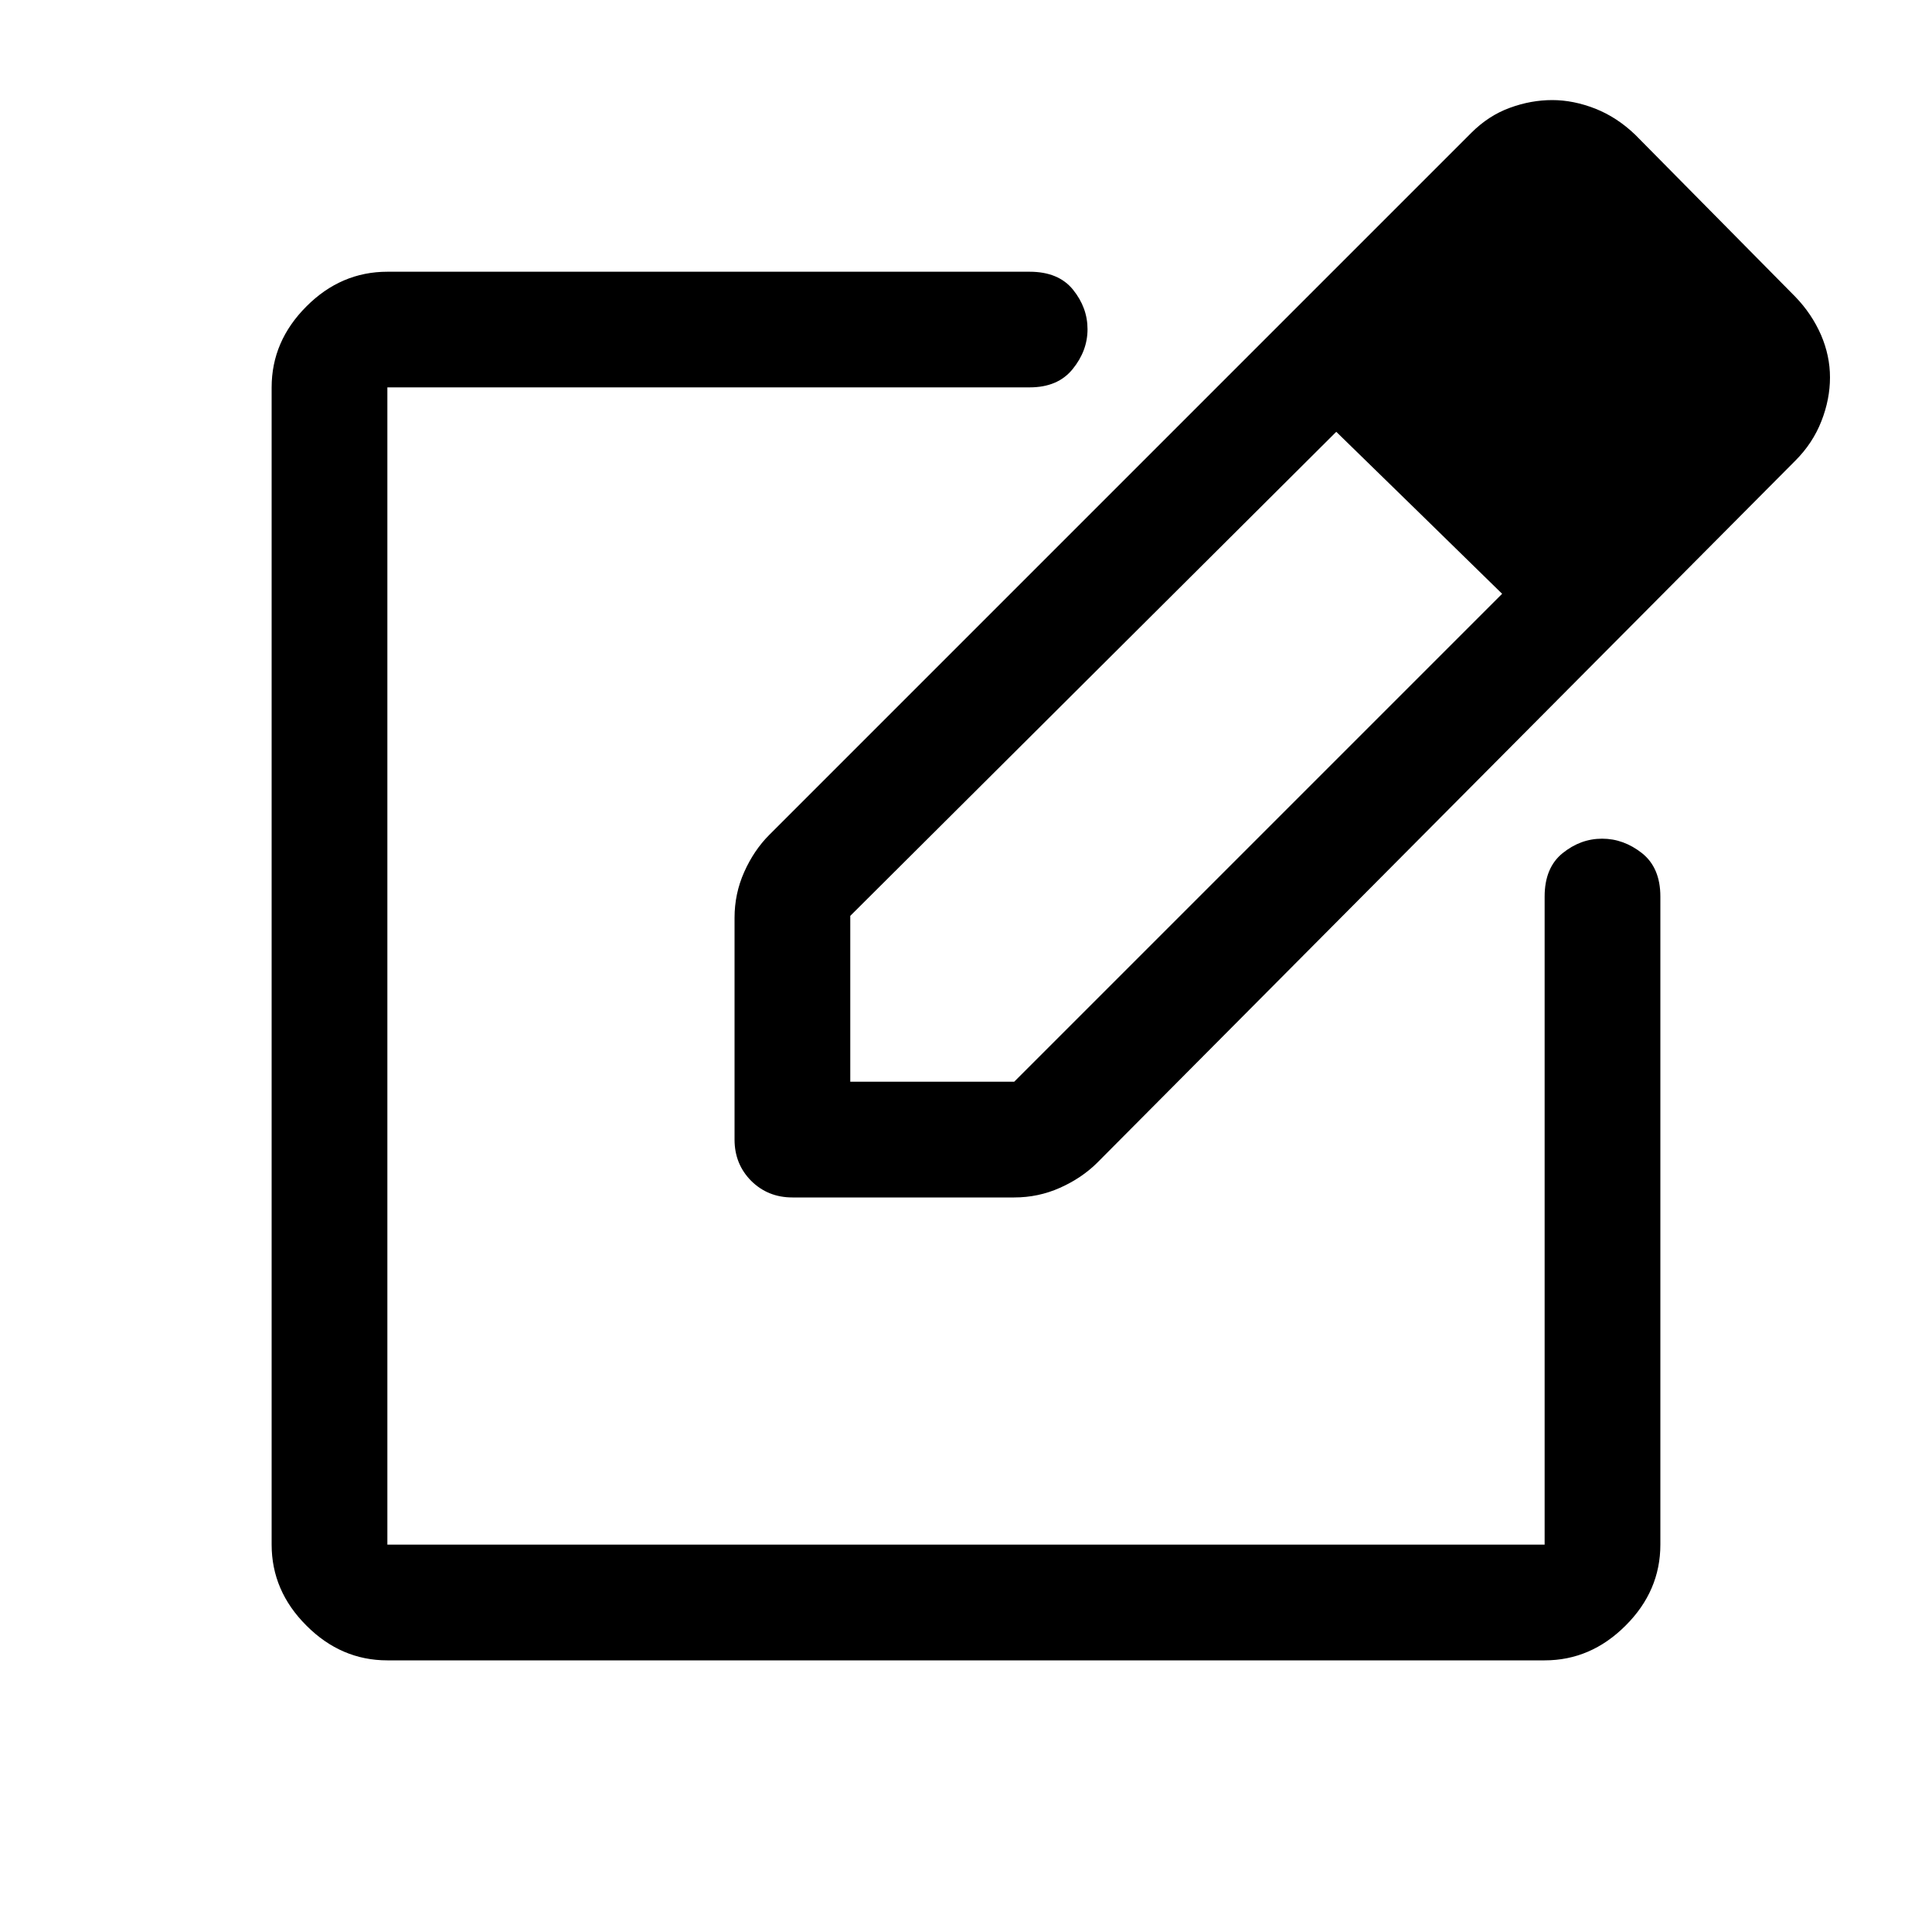 <svg width="20" height="20" viewBox="0 0 20 20" fill="none" xmlns="http://www.w3.org/2000/svg">
<path d="M4.01 17.188C3.691 17.188 3.411 17.068 3.172 16.828C2.932 16.589 2.812 16.309 2.812 15.99V4.01C2.812 3.691 2.932 3.412 3.172 3.172C3.411 2.932 3.691 2.813 4.01 2.813H10.659C10.858 2.813 11.008 2.875 11.108 2.999C11.208 3.123 11.258 3.259 11.258 3.408C11.258 3.557 11.207 3.694 11.104 3.821C11.002 3.947 10.854 4.01 10.659 4.01H4.01V15.99H15.99V9.281C15.99 9.082 16.052 8.932 16.176 8.832C16.3 8.732 16.436 8.682 16.585 8.682C16.734 8.682 16.871 8.732 16.998 8.832C17.124 8.932 17.188 9.082 17.188 9.281V15.99C17.188 16.309 17.068 16.589 16.828 16.828C16.588 17.068 16.309 17.188 15.99 17.188H4.01ZM7.604 11.797V9.501C7.604 9.335 7.637 9.177 7.704 9.027C7.771 8.877 7.857 8.749 7.964 8.642L15.231 1.375C15.351 1.255 15.484 1.169 15.63 1.116C15.777 1.062 15.923 1.036 16.069 1.036C16.216 1.036 16.364 1.066 16.515 1.125C16.666 1.185 16.803 1.275 16.928 1.395L18.585 3.072C18.7 3.191 18.788 3.323 18.851 3.467C18.913 3.611 18.944 3.758 18.944 3.907C18.944 4.056 18.915 4.207 18.855 4.36C18.795 4.513 18.705 4.649 18.585 4.769L11.358 12.037C11.251 12.143 11.123 12.229 10.973 12.296C10.823 12.363 10.665 12.396 10.499 12.396H8.203C8.033 12.396 7.891 12.338 7.776 12.224C7.662 12.109 7.604 11.967 7.604 11.797ZM8.802 11.198H10.499L15.55 6.147L14.692 5.308L13.833 4.47L8.802 9.481V11.198Z" fill="black"/>
</svg>

